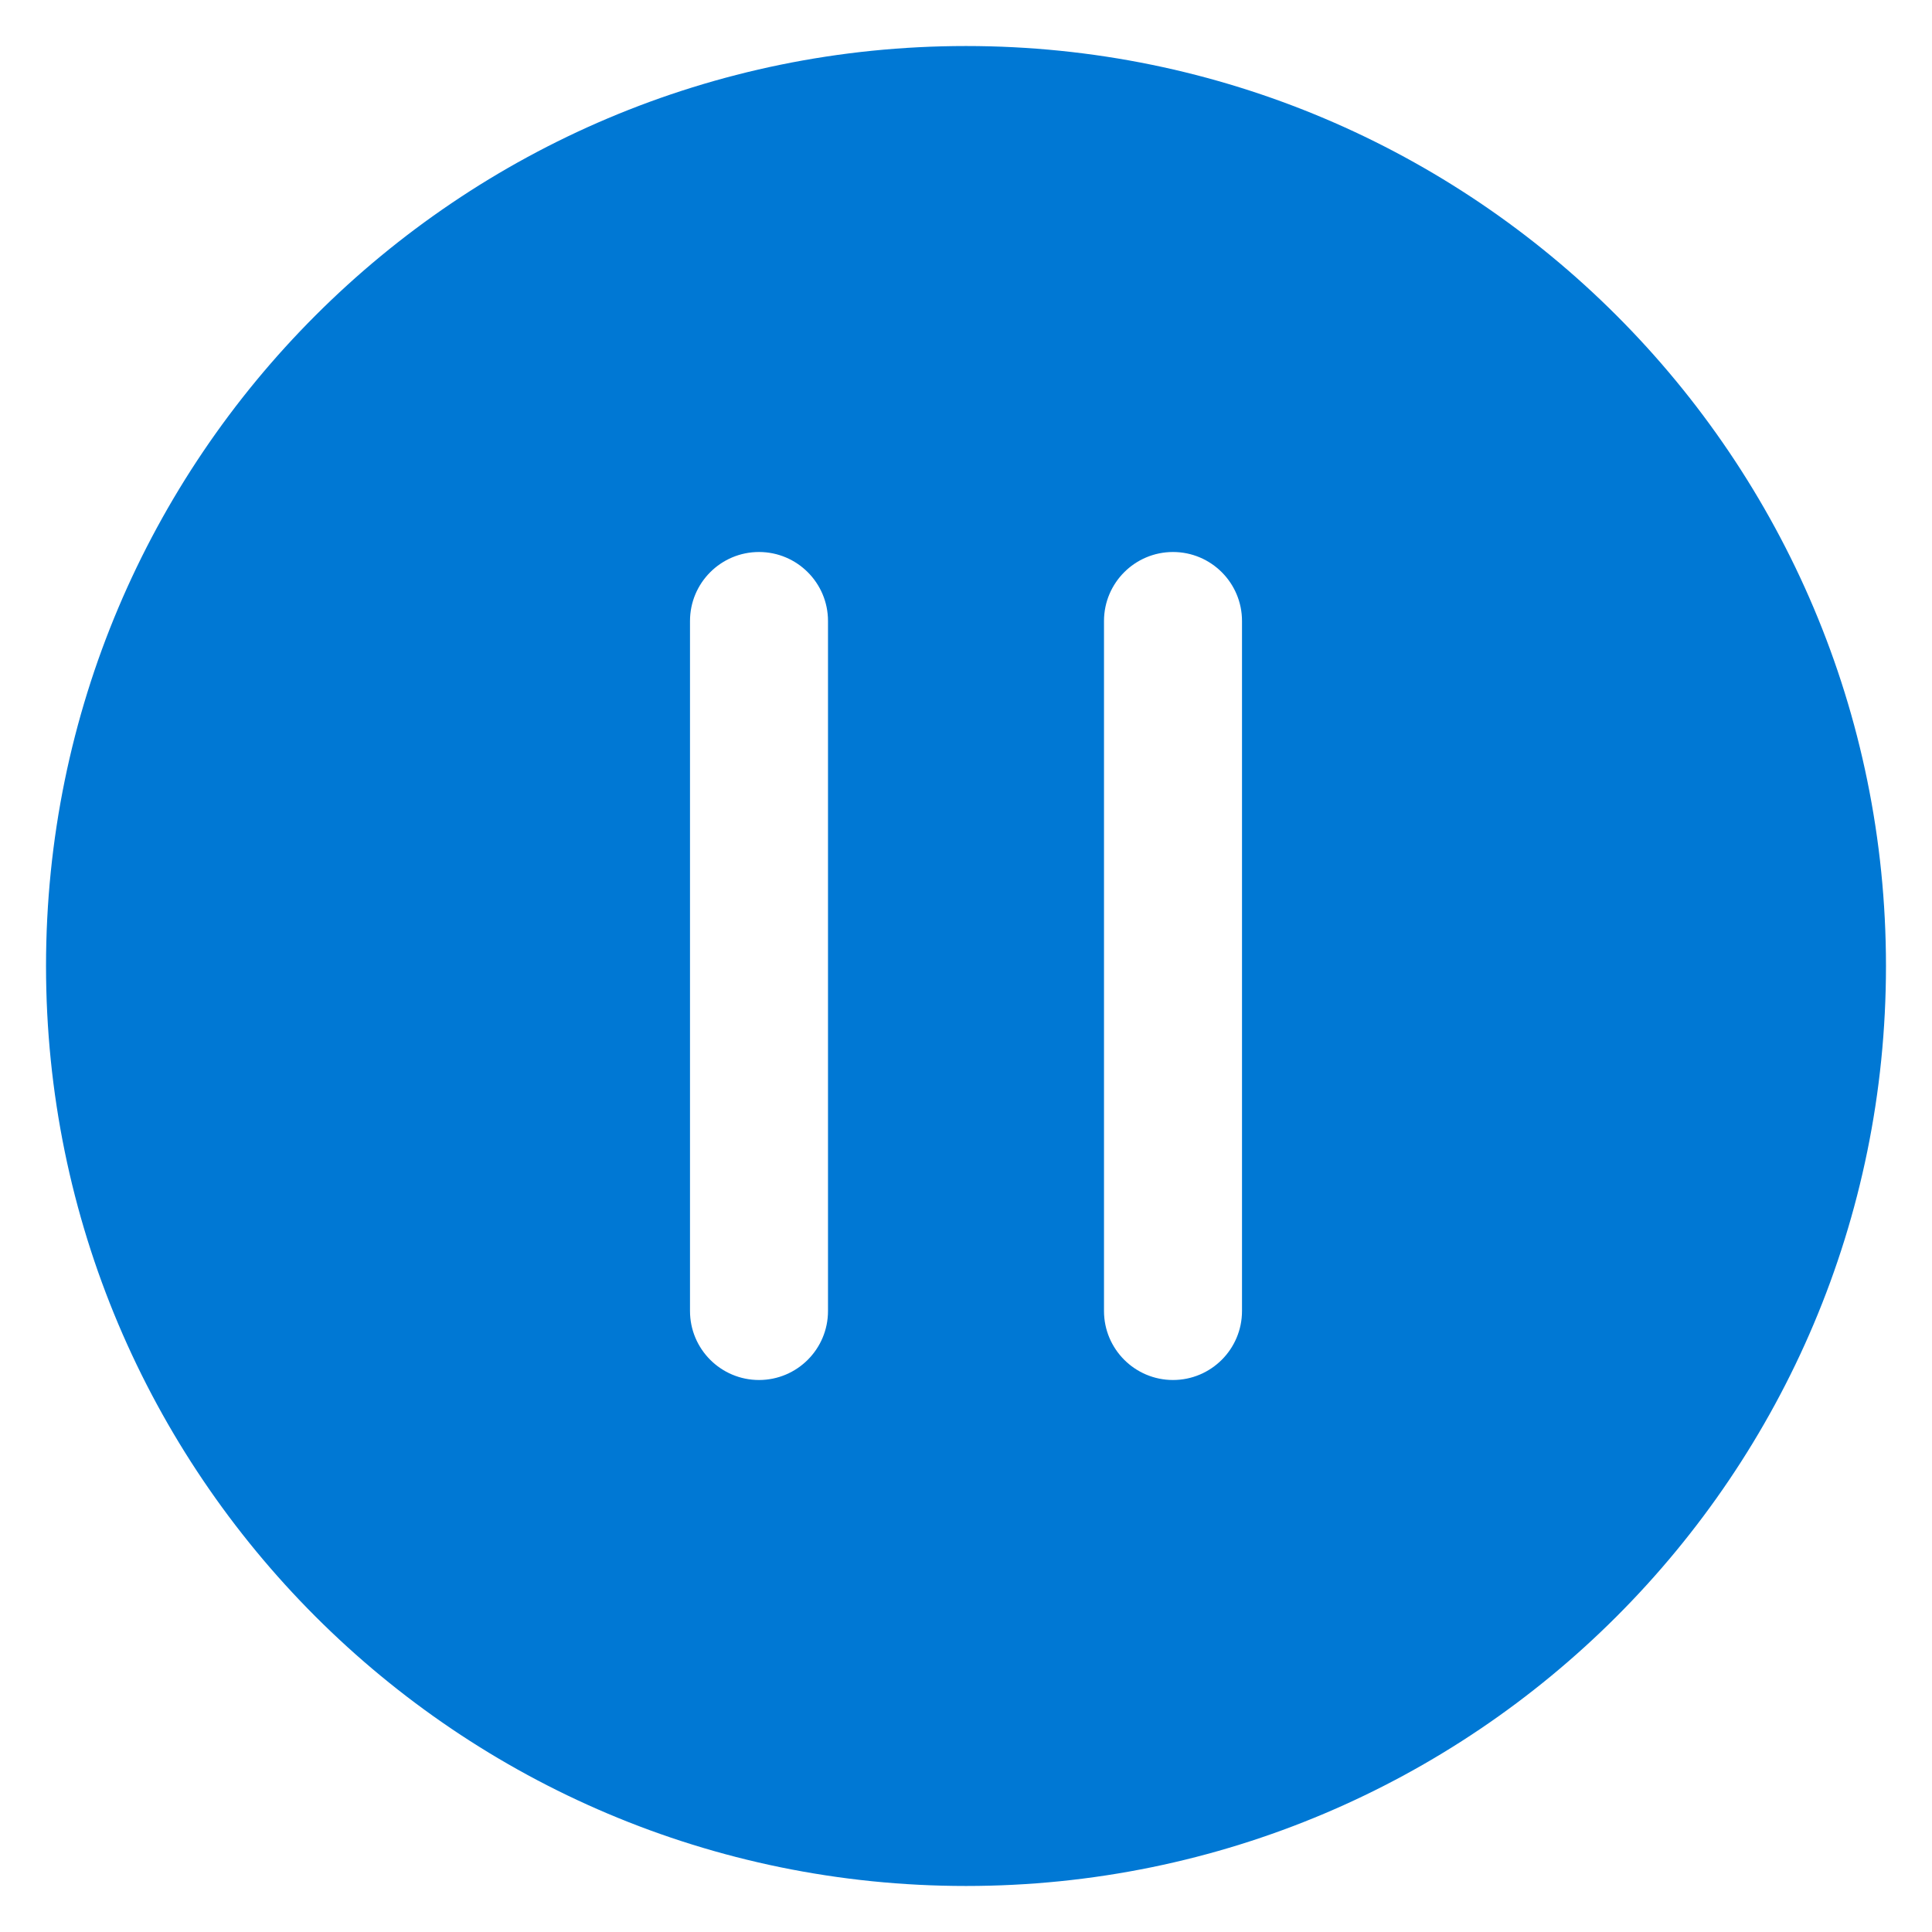 <svg width="28" height="28" viewBox="0 0 28 28" fill="none" xmlns="http://www.w3.org/2000/svg">
<path d="M14 0.667C6.636 0.667 0.667 6.636 0.667 14C0.667 21.364 6.636 27.333 14 27.333C21.364 27.333 27.333 21.364 27.333 14C27.333 6.636 21.364 0.667 14 0.667ZM12 9V19C12 19.552 11.552 20 11 20C10.448 20 10 19.552 10 19V9C10 8.448 10.448 8 11 8C11.552 8 12 8.448 12 9ZM18 9V19C18 19.552 17.552 20 17 20C16.448 20 16 19.552 16 19V9C16 8.448 16.448 8 17 8C17.552 8 18 8.448 18 9Z" fill="#0078D4"/>
</svg>
